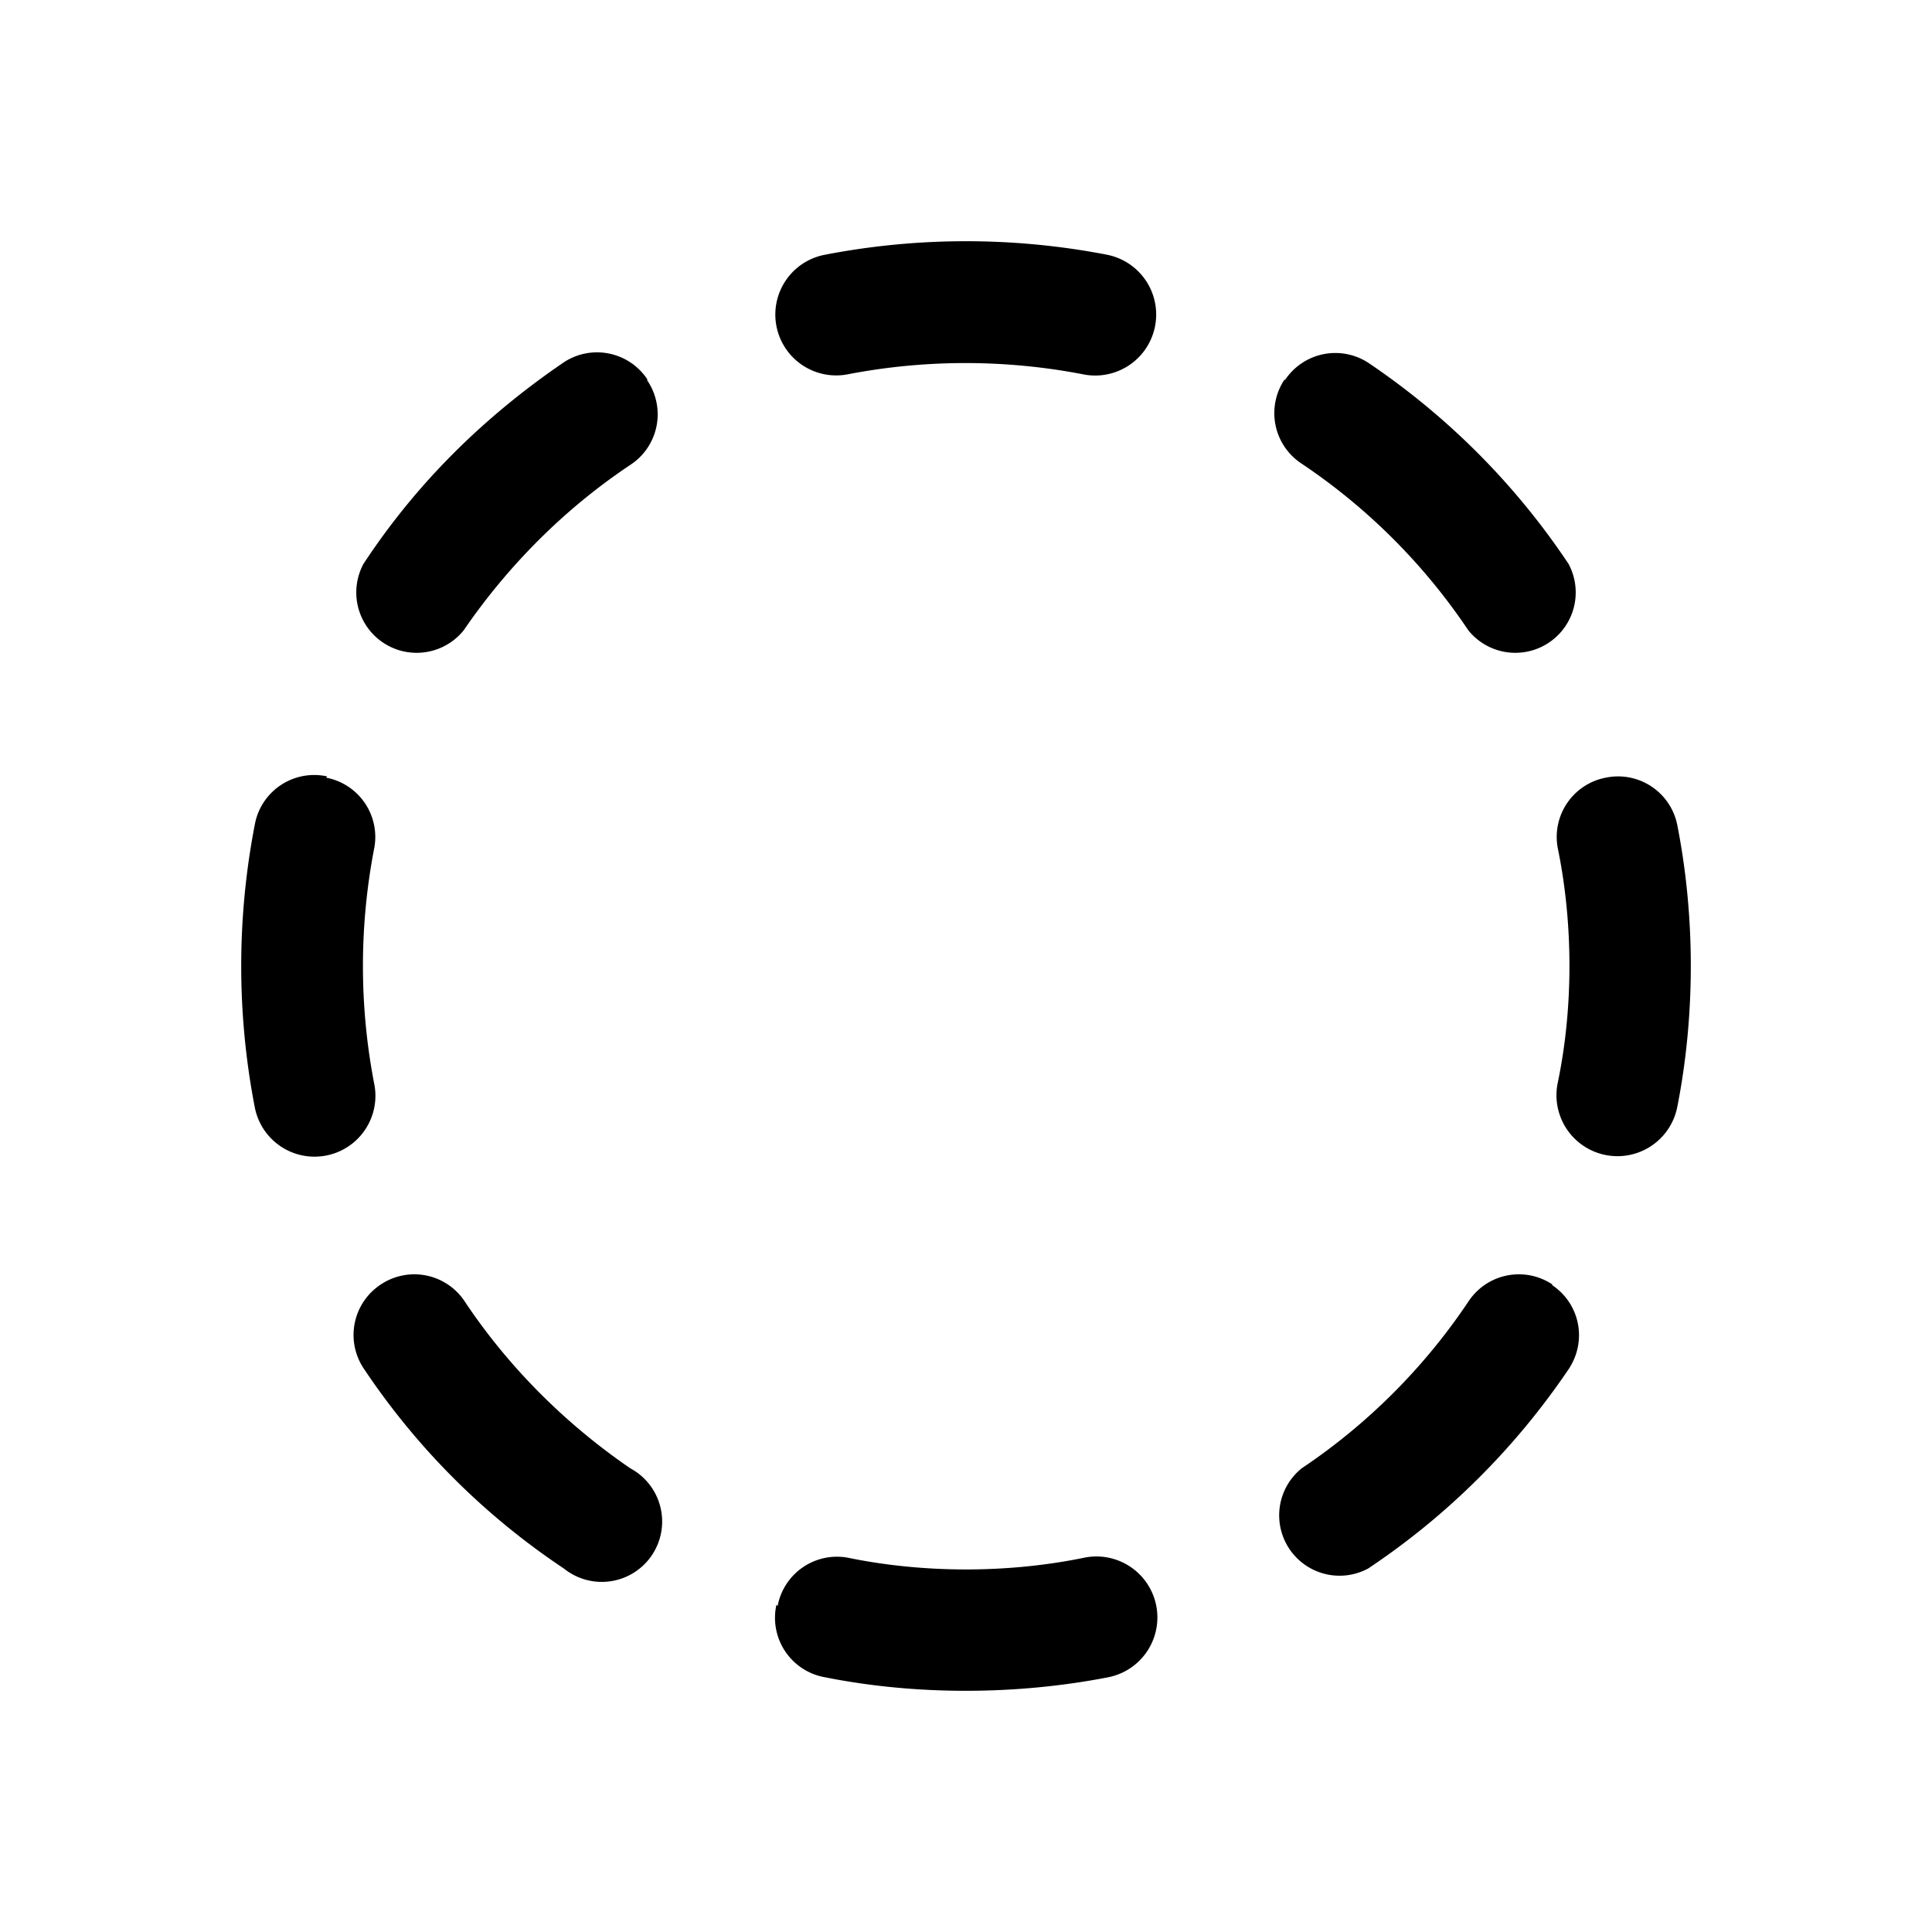 <svg width="16" height="16" viewBox="0 0 16 16" xmlns="http://www.w3.org/2000/svg"><path d="M6.83 2.11a6.15 6.15 0 0 1 2.34 0 .5.5 0 0 1-.2.99 5.14 5.14 0 0 0-1.95 0 .5.5 0 1 1-.19-.99Zm3.81 1.04a.5.5 0 0 1 .7-.14c.65.44 1.21 1 1.65 1.66a.5.5 0 0 1-.83.55 5.03 5.03 0 0 0-1.38-1.38.5.5 0 0 1-.14-.7Zm-5.28 0a.5.5 0 0 1-.14.7c-.54.36-1.01.83-1.38 1.37a.5.5 0 0 1-.83-.55C3.45 4 4.01 3.45 4.67 3a.5.5 0 0 1 .69.14Zm7.94 3.29a.5.5 0 0 1 .59.39c.15.76.15 1.58 0 2.34a.5.5 0 1 1-.99-.2c.13-.62.13-1.32 0-1.95a.5.5 0 0 1 .4-.58Zm-10.6 0a.5.5 0 0 1 .4.58 5.14 5.14 0 0 0 0 1.96.5.5 0 1 1-.99.19 6.15 6.15 0 0 1 0-2.34.5.5 0 0 1 .6-.4Zm10.15 4.2c.23.15.3.46.14.7-.44.65-1 1.21-1.66 1.65a.5.5 0 0 1-.55-.83 5.03 5.03 0 0 0 1.38-1.38.5.5 0 0 1 .7-.14Zm-9.7 0a.5.5 0 0 1 .7.14c.36.54.83 1.01 1.37 1.38a.5.5 0 1 1-.55.83c-.66-.44-1.22-1-1.66-1.66a.5.5 0 0 1 .14-.69Zm3.29 2.66a.5.5 0 0 1 .58-.4c.63.13 1.33.13 1.96 0a.5.5 0 0 1 .2.99c-.77.15-1.6.15-2.35 0a.5.5 0 0 1-.4-.6Z"/></svg>